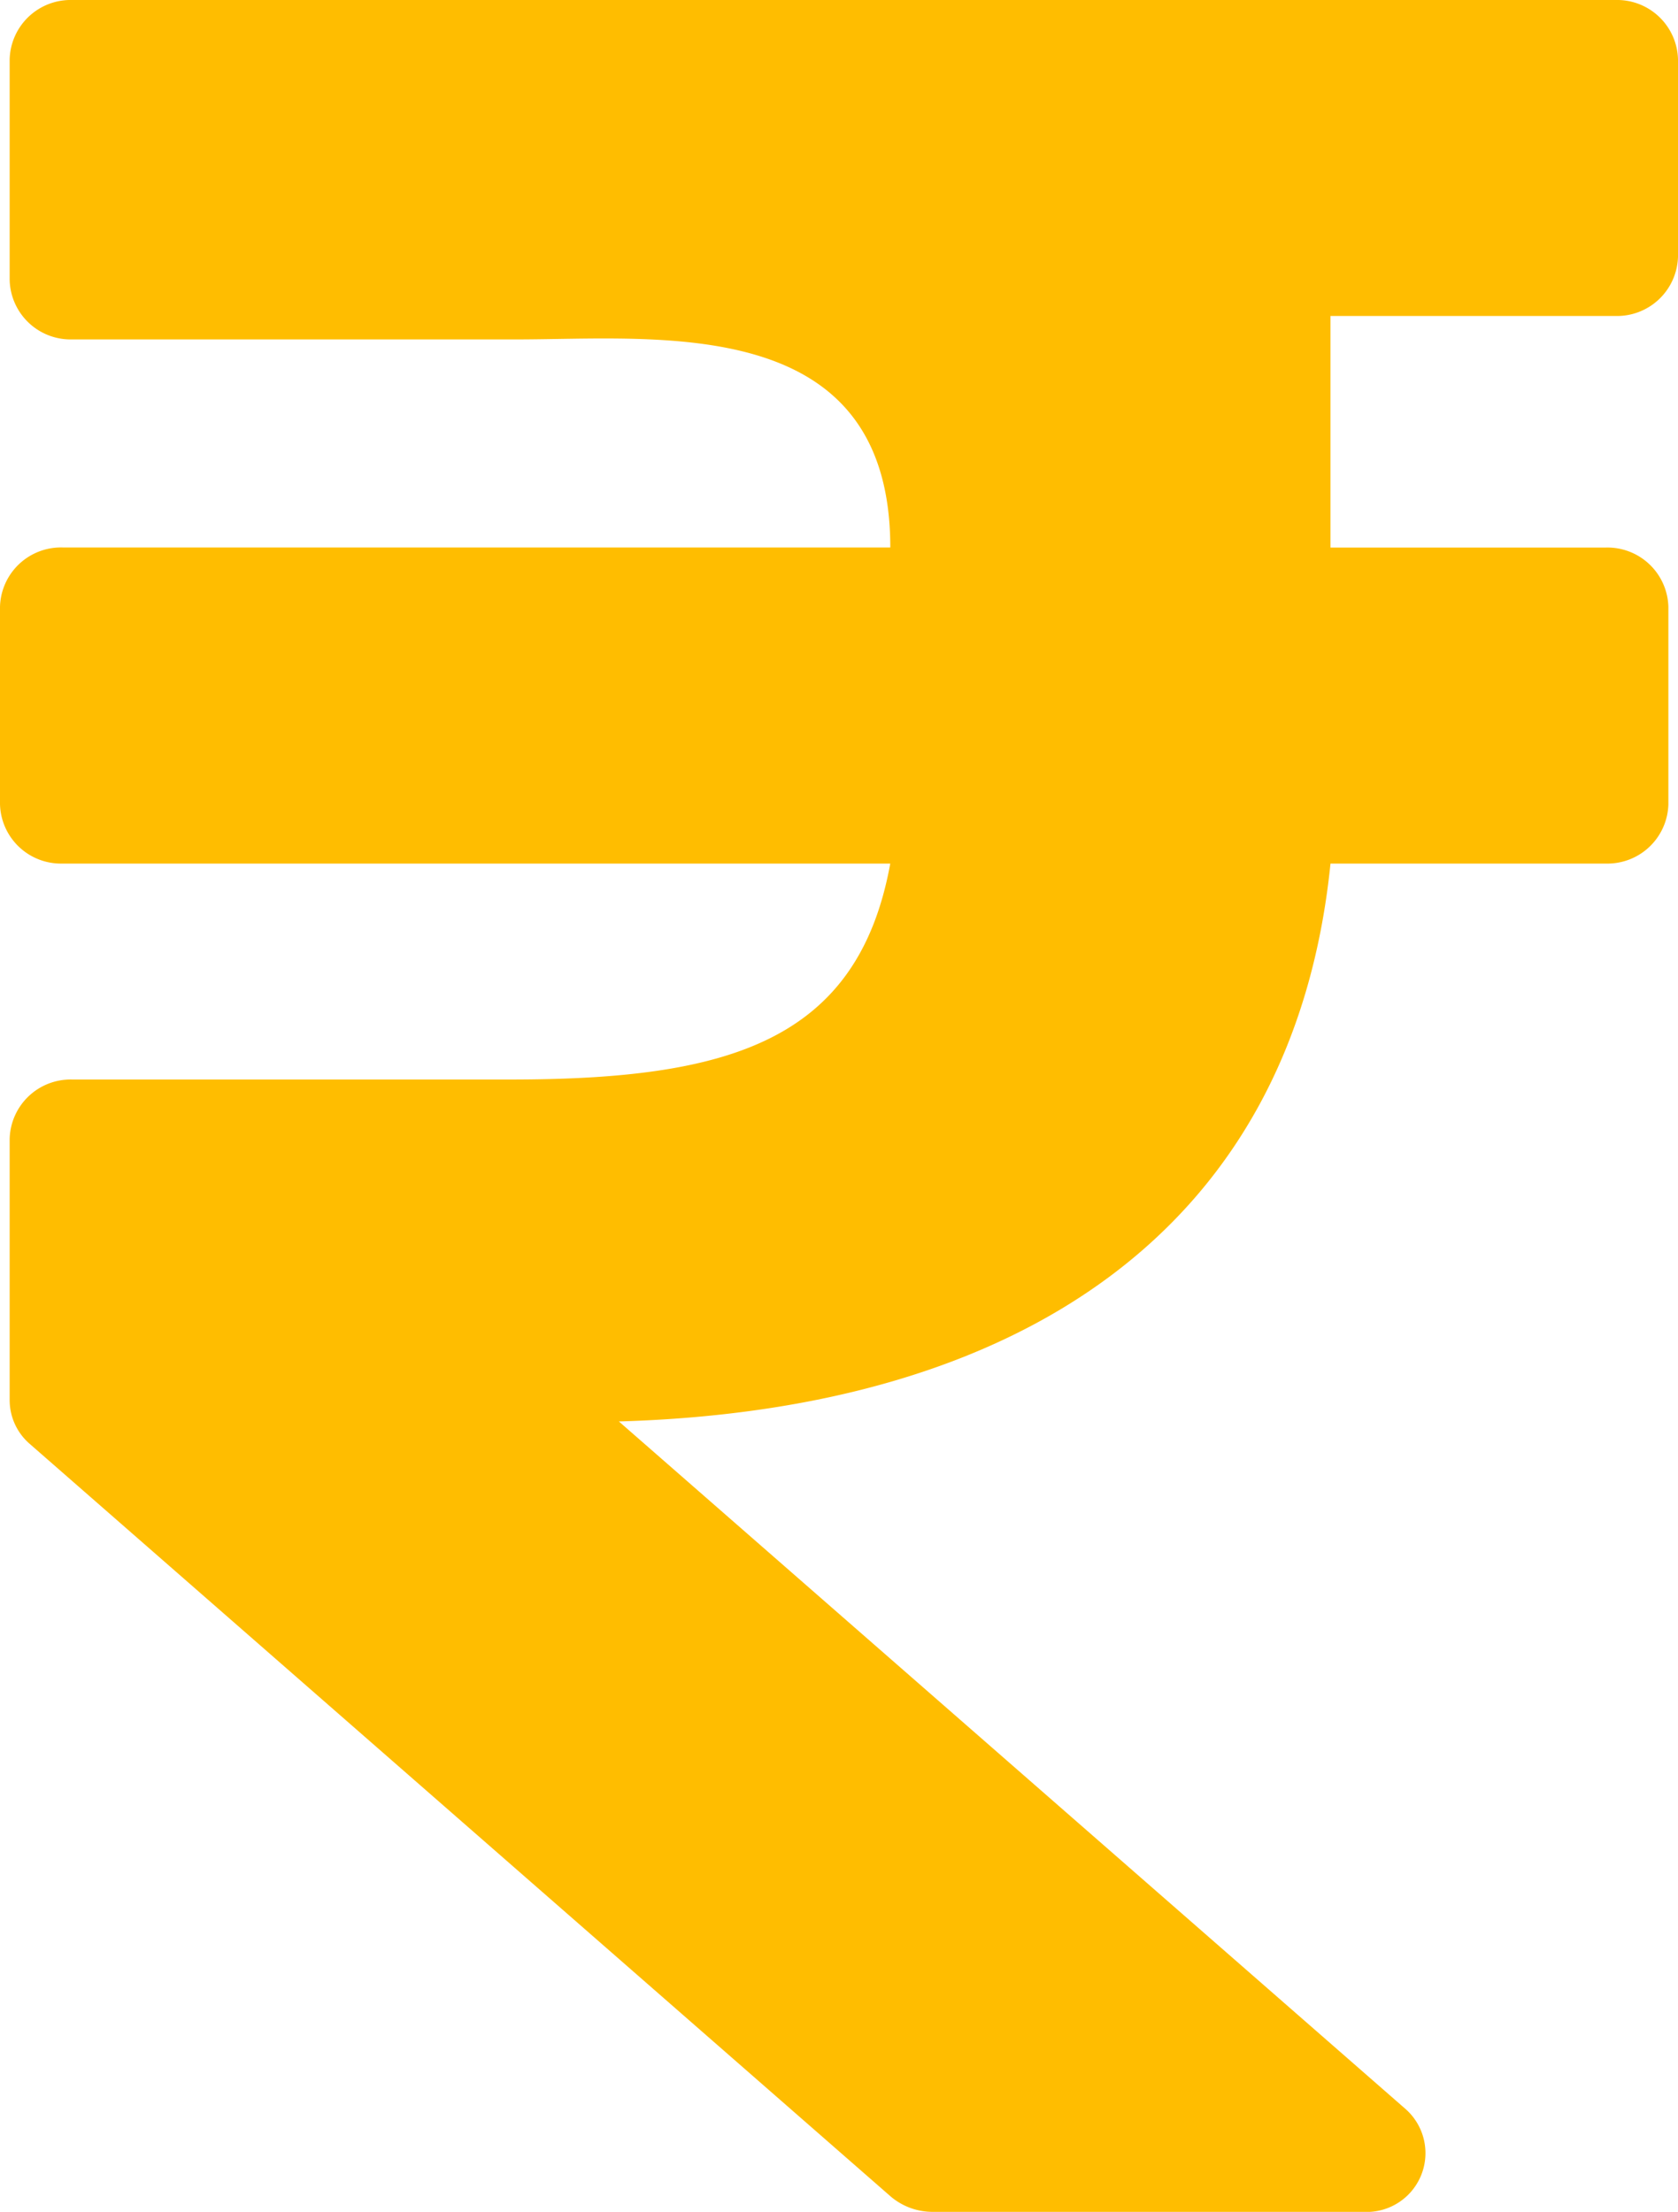 <svg xmlns="http://www.w3.org/2000/svg" width="39.938" height="52.635" viewBox="0 0 39.938 52.635"><path d="M38.319,9.769a1.451,1.451,0,0,0,1.489-1.41V3.66a1.451,1.451,0,0,0-1.489-1.41H1.588A1.451,1.451,0,0,0,.1,3.66V8.917a1.451,1.451,0,0,0,1.489,1.41H12.171c3.389,0,8.889-.643,8.889,4.951H1.359A1.451,1.451,0,0,0-.13,16.688v4.7A1.451,1.451,0,0,0,1.359,22.8h19.7c-.771,4.24-3.861,5.139-9.048,5.139H1.588A1.451,1.451,0,0,0,.1,29.347v6.228a1.377,1.377,0,0,0,.479,1.036l20.481,17.9a1.536,1.536,0,0,0,1.01.374H32.315a1.4,1.4,0,0,0,1.01-2.446L14.6,36.076C24.095,35.8,30.647,31.552,31.537,22.8H38.09a1.451,1.451,0,0,0,1.489-1.41v-4.7a1.451,1.451,0,0,0-1.489-1.41H31.537V9.769Z" transform="translate(0.13 -2.25)" fill="#ffbd00"/></svg>